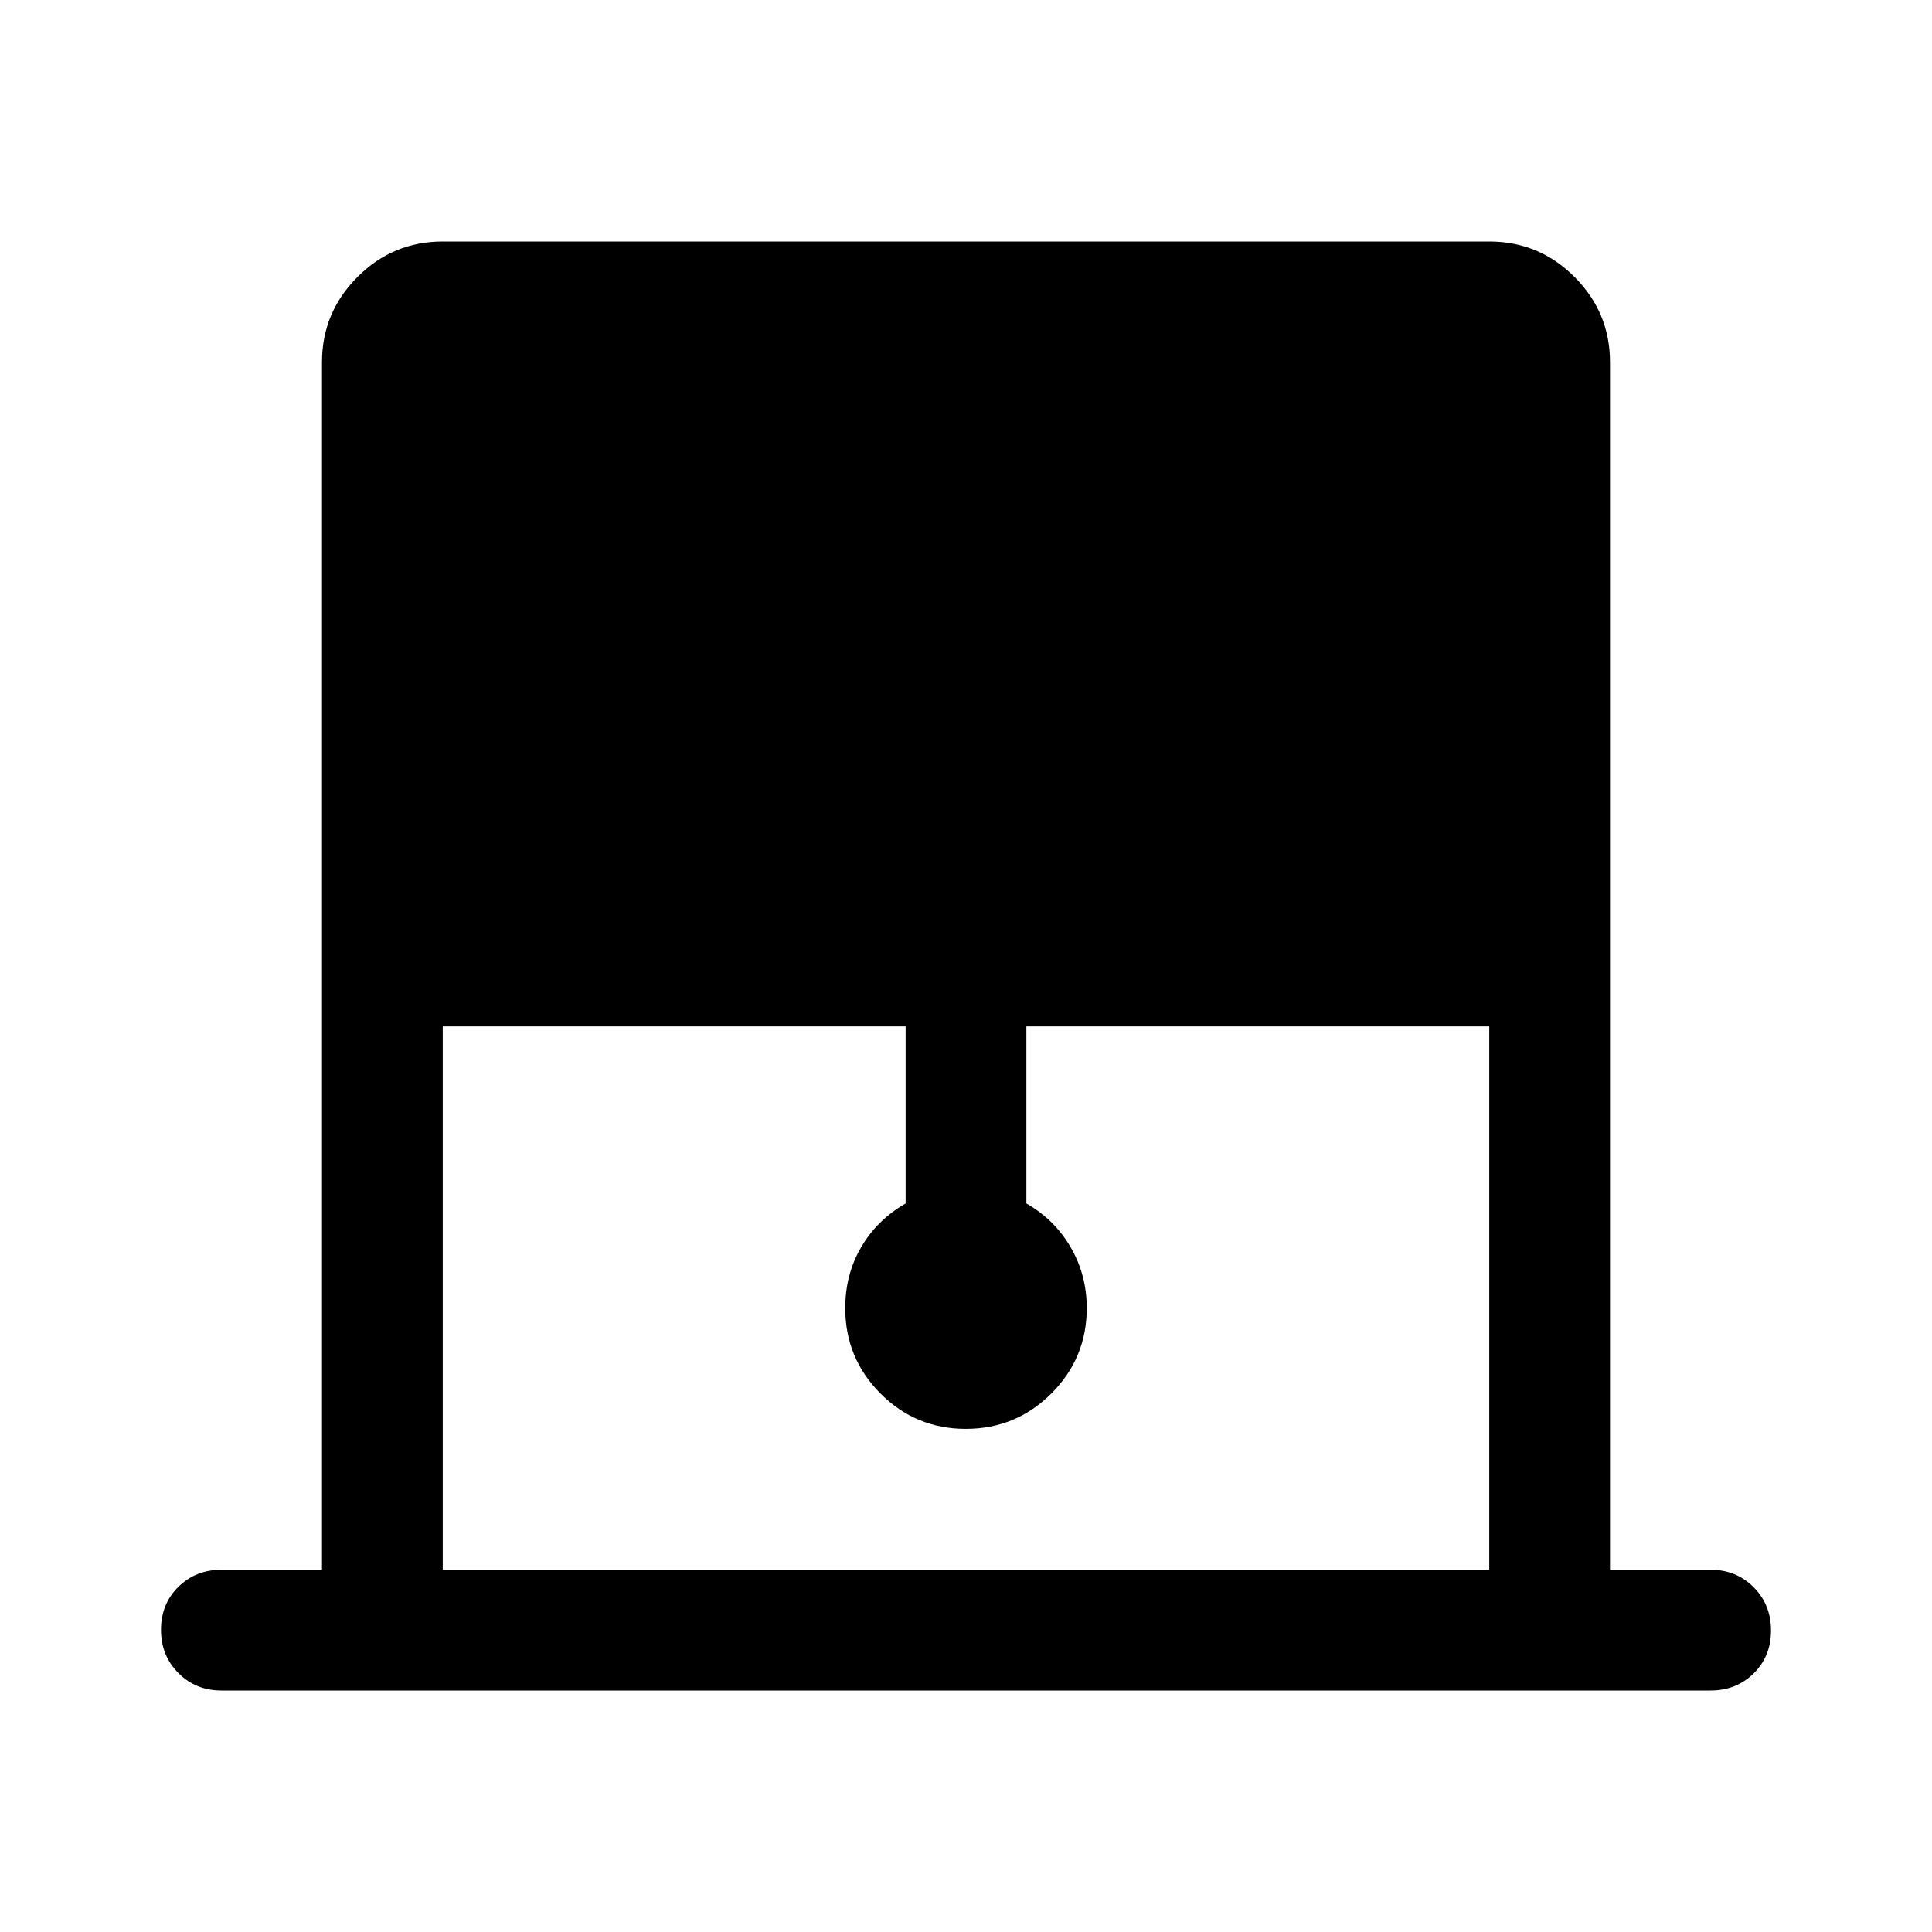 <svg xmlns="http://www.w3.org/2000/svg" width="48" height="48" viewBox="0 -960 960 960"><path d="M160-180v-600q0-24.75 17.63-42.38Q195.25-840 220-840h520q24.75 0 42.38 17.62Q800-804.75 800-780v600h50q12.75 0 21.38 8.68 8.62 8.67 8.62 21.5 0 12.82-8.62 21.32-8.63 8.5-21.38 8.5H110q-12.75 0-21.37-8.68-8.63-8.67-8.63-21.5 0-12.82 8.63-21.32Q97.25-180 110-180h50Zm60 0h520v-270H510v88q14 8 22 21.75t8 30.25q0 24.86-17.6 42.43T479.9-250q-24.9 0-42.4-17.57T420-310q0-16.85 8-30.43Q436-354 450-362v-88H220v270Z"/></svg>